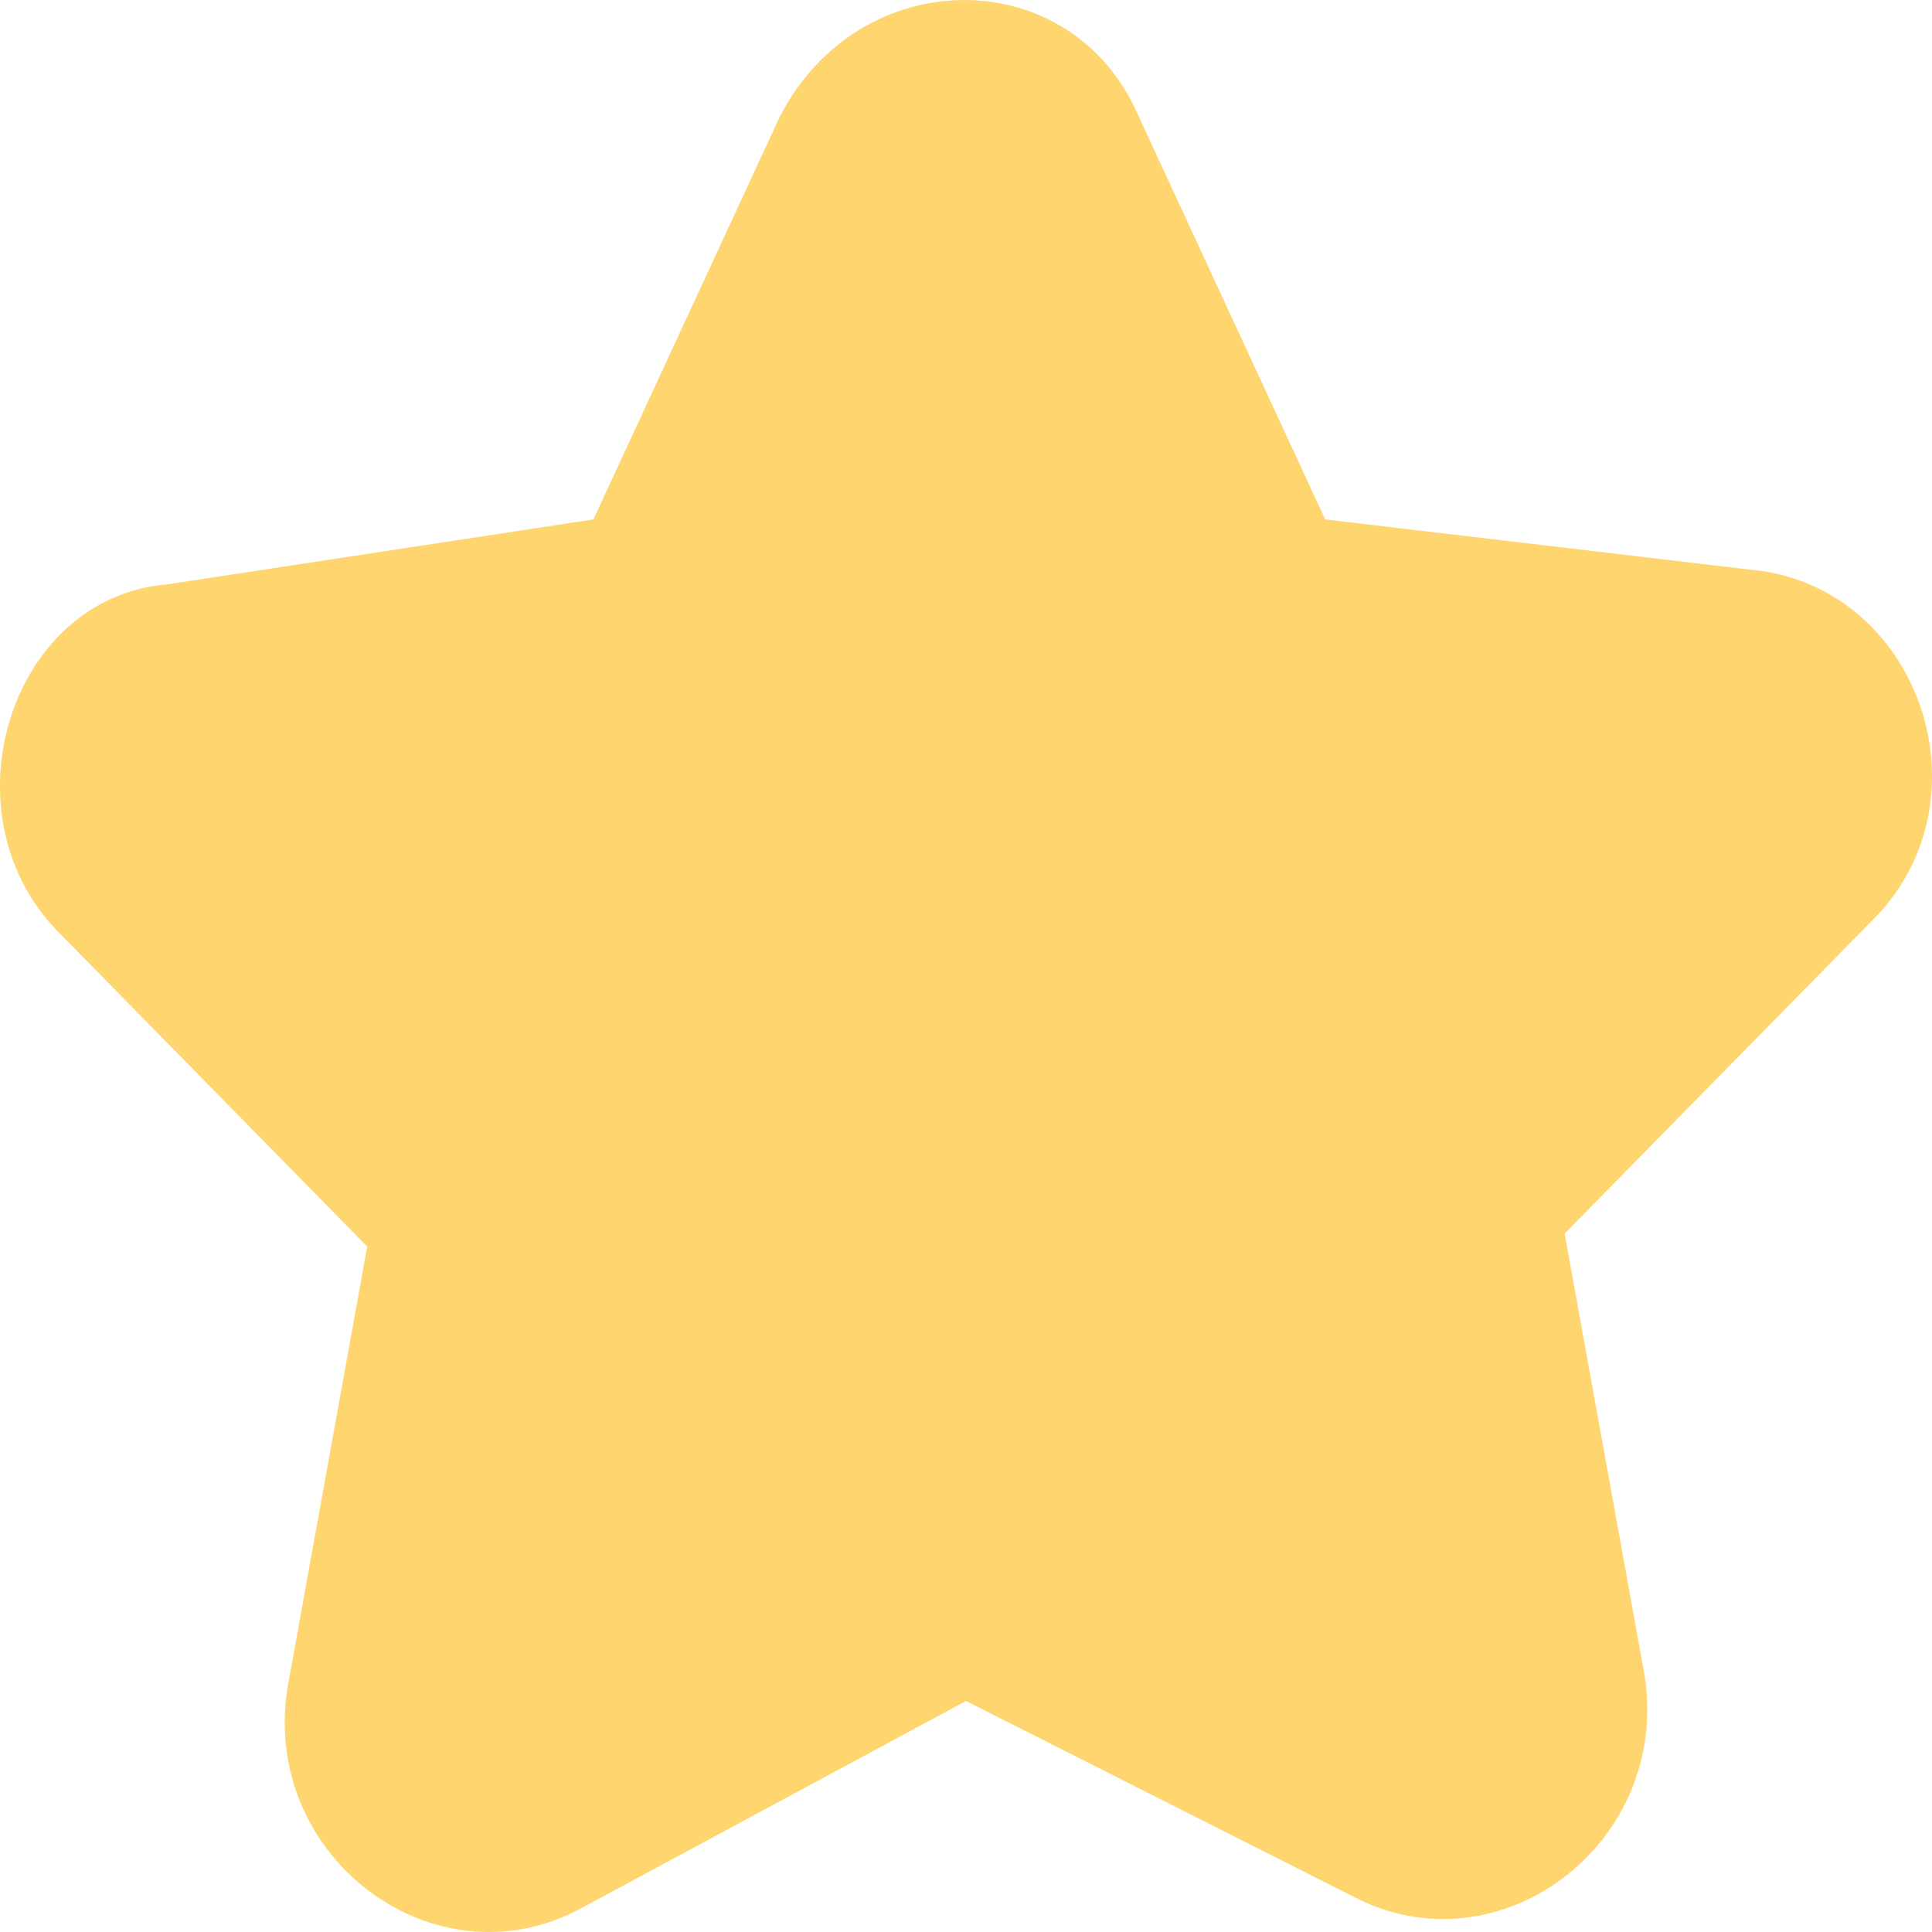 <svg width="14" height="14" viewBox="0 0 14 14" fill="none" xmlns="http://www.w3.org/2000/svg">
<path d="M7 12.326L4.204 13.832C3.144 14.397 1.89 13.456 2.083 12.232L2.661 9.033L0.444 6.775C-0.424 5.928 0.058 4.328 1.215 4.234L4.3 3.764L5.65 0.847C6.229 -0.282 7.771 -0.282 8.253 0.847L9.603 3.764L12.785 4.14C13.942 4.328 14.424 5.834 13.556 6.681L11.338 8.939L11.917 12.138C12.11 13.362 10.857 14.303 9.796 13.738L7 12.326Z" fill="#FFD56F"/>
</svg>
